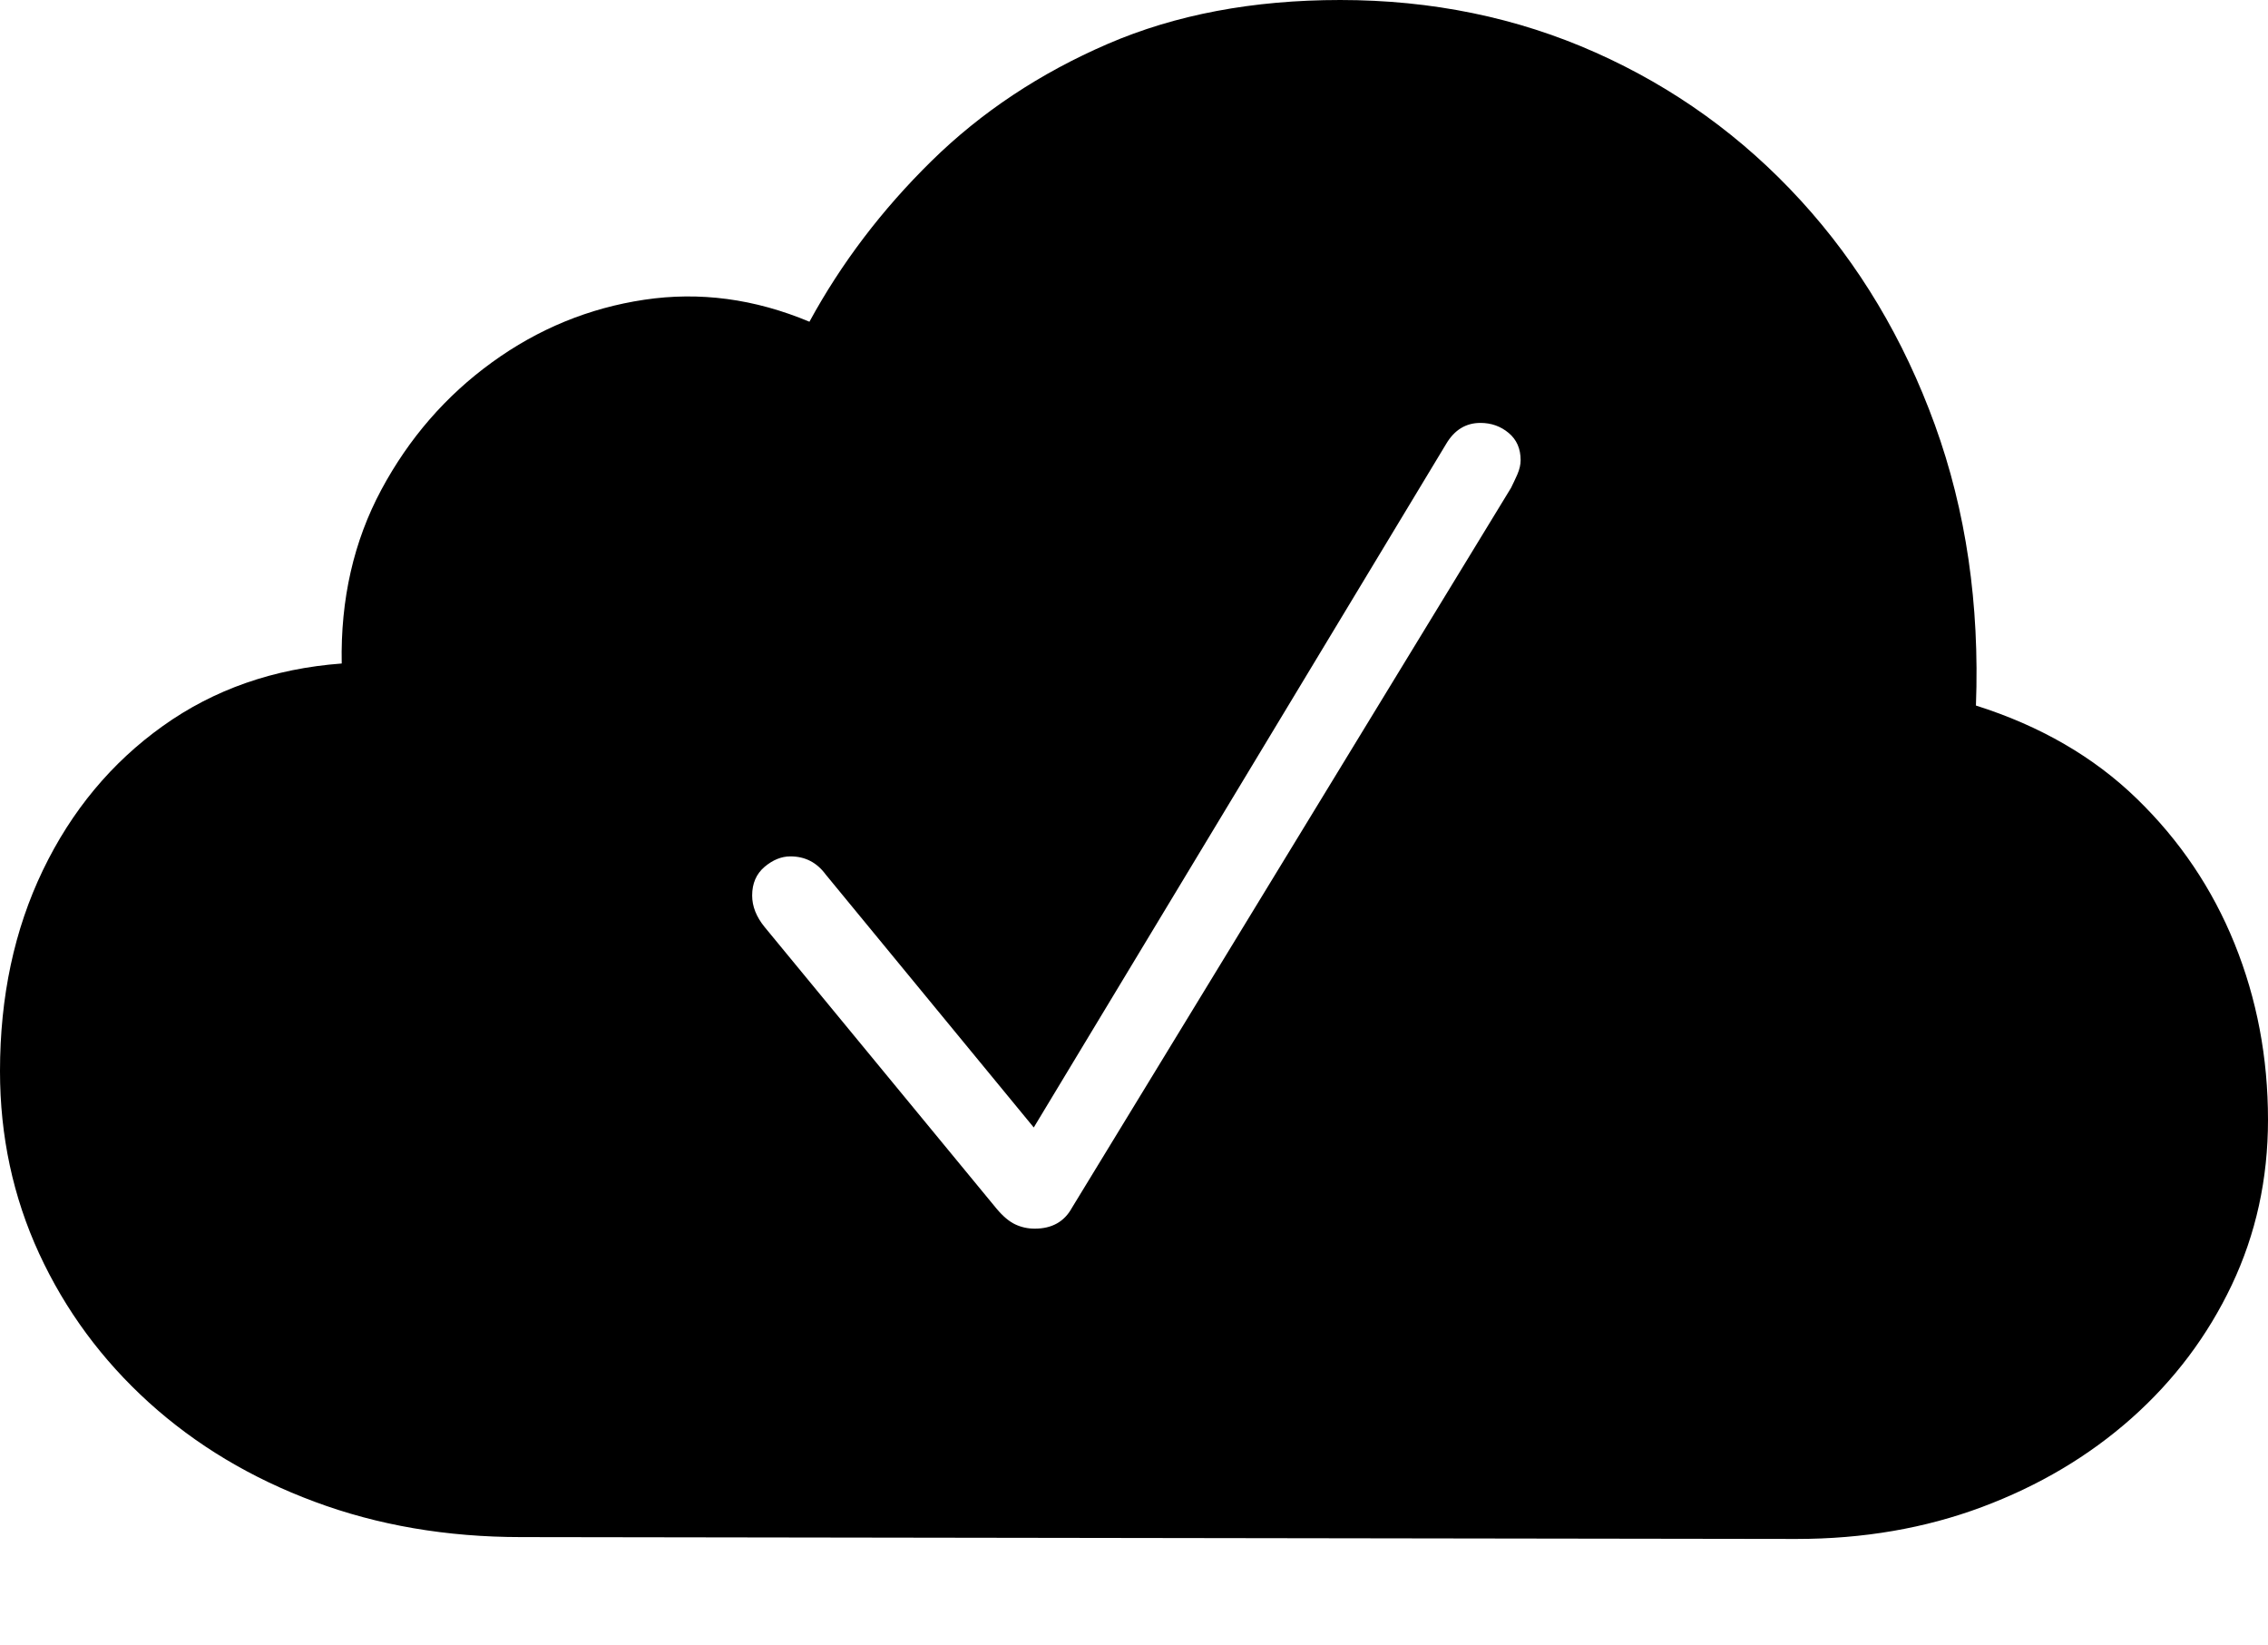 <?xml version="1.0" encoding="UTF-8"?>
<!--Generator: Apple Native CoreSVG 175-->
<!DOCTYPE svg
PUBLIC "-//W3C//DTD SVG 1.1//EN"
       "http://www.w3.org/Graphics/SVG/1.1/DTD/svg11.dtd">
<svg version="1.1" xmlns="http://www.w3.org/2000/svg" xmlns:xlink="http://www.w3.org/1999/xlink" width="23.203" height="16.826">
 <g>
  <rect height="16.826" opacity="0" width="23.203" x="0" y="0"/>
  <path d="M18.379 15.742Q19.404 15.742 20.278 15.415Q21.152 15.088 21.807 14.507Q22.461 13.926 22.832 13.145Q23.203 12.363 23.203 11.455Q23.203 10.498 22.861 9.653Q22.52 8.809 21.86 8.169Q21.201 7.529 20.215 7.217Q20.273 5.664 19.795 4.346Q19.316 3.027 18.423 2.051Q17.529 1.074 16.323 0.537Q15.117 0 13.711 0Q12.373 0 11.333 0.449Q10.293 0.898 9.531 1.646Q8.77 2.393 8.281 3.291Q7.441 2.939 6.592 3.066Q5.742 3.193 5.034 3.706Q4.326 4.219 3.901 5.01Q3.477 5.801 3.496 6.787Q2.451 6.865 1.665 7.427Q0.879 7.988 0.439 8.901Q0 9.814 0 10.957Q0 11.953 0.4 12.822Q0.801 13.691 1.523 14.346Q2.246 15 3.218 15.361Q4.189 15.723 5.332 15.723ZM10.586 12.568Q10.479 12.568 10.386 12.524Q10.293 12.48 10.195 12.363L7.822 9.482Q7.695 9.326 7.695 9.16Q7.695 8.975 7.822 8.867Q7.949 8.76 8.086 8.76Q8.311 8.76 8.447 8.945L10.576 11.533L14.795 4.541Q14.922 4.326 15.146 4.326Q15.312 4.326 15.435 4.429Q15.557 4.531 15.557 4.707Q15.557 4.775 15.523 4.854Q15.488 4.932 15.459 4.99L10.967 12.354Q10.85 12.568 10.586 12.568Z" fill="#000000"/>
 </g>
</svg>
